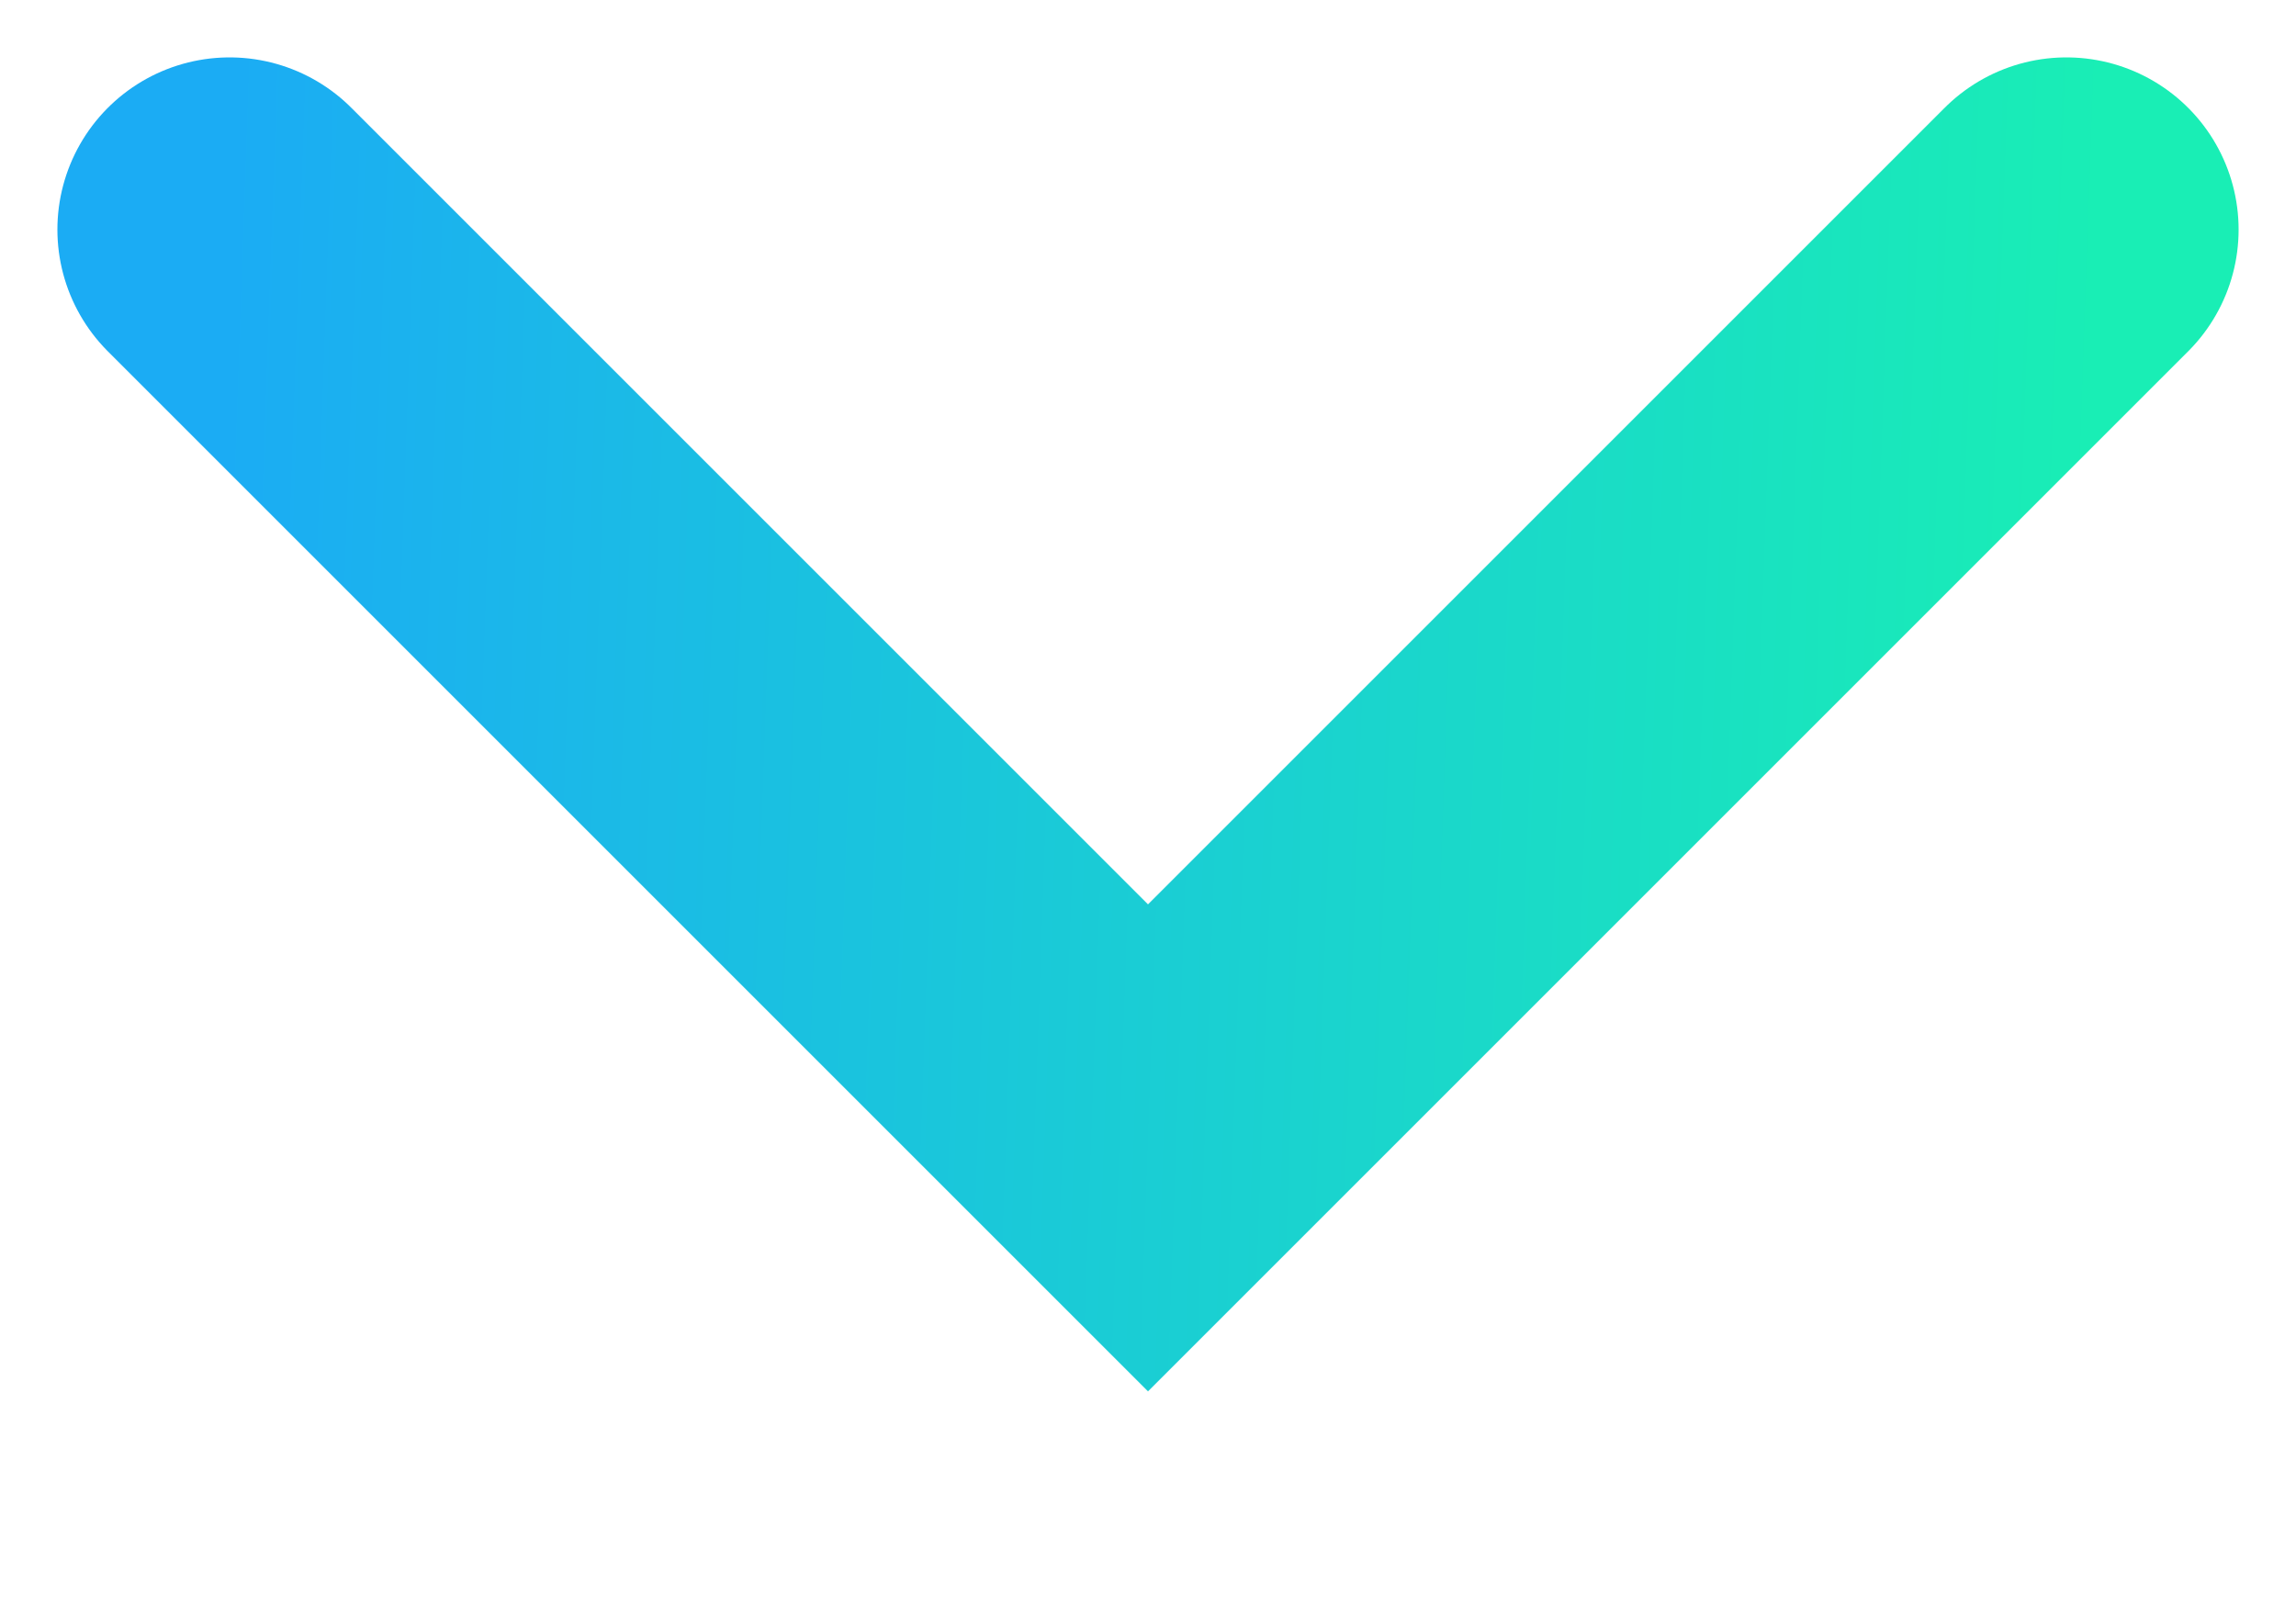 <svg width="10" height="7" viewBox="0 0 10 7" fill="none" xmlns="http://www.w3.org/2000/svg">
<path d="M1 1L5 5L9 1" stroke="url(#paint0_linear_1033_3362)" stroke-width="1.5" stroke-linecap="round"/>
<defs>
<linearGradient id="paint0_linear_1033_3362" x1="1" y1="1" x2="9.143" y2="1.285" gradientUnits="userSpaceOnUse">
<stop stop-color="#1BACF4"/>
<stop offset="1" stop-color="#19EEB5"/>
</linearGradient>
</defs>
</svg>
